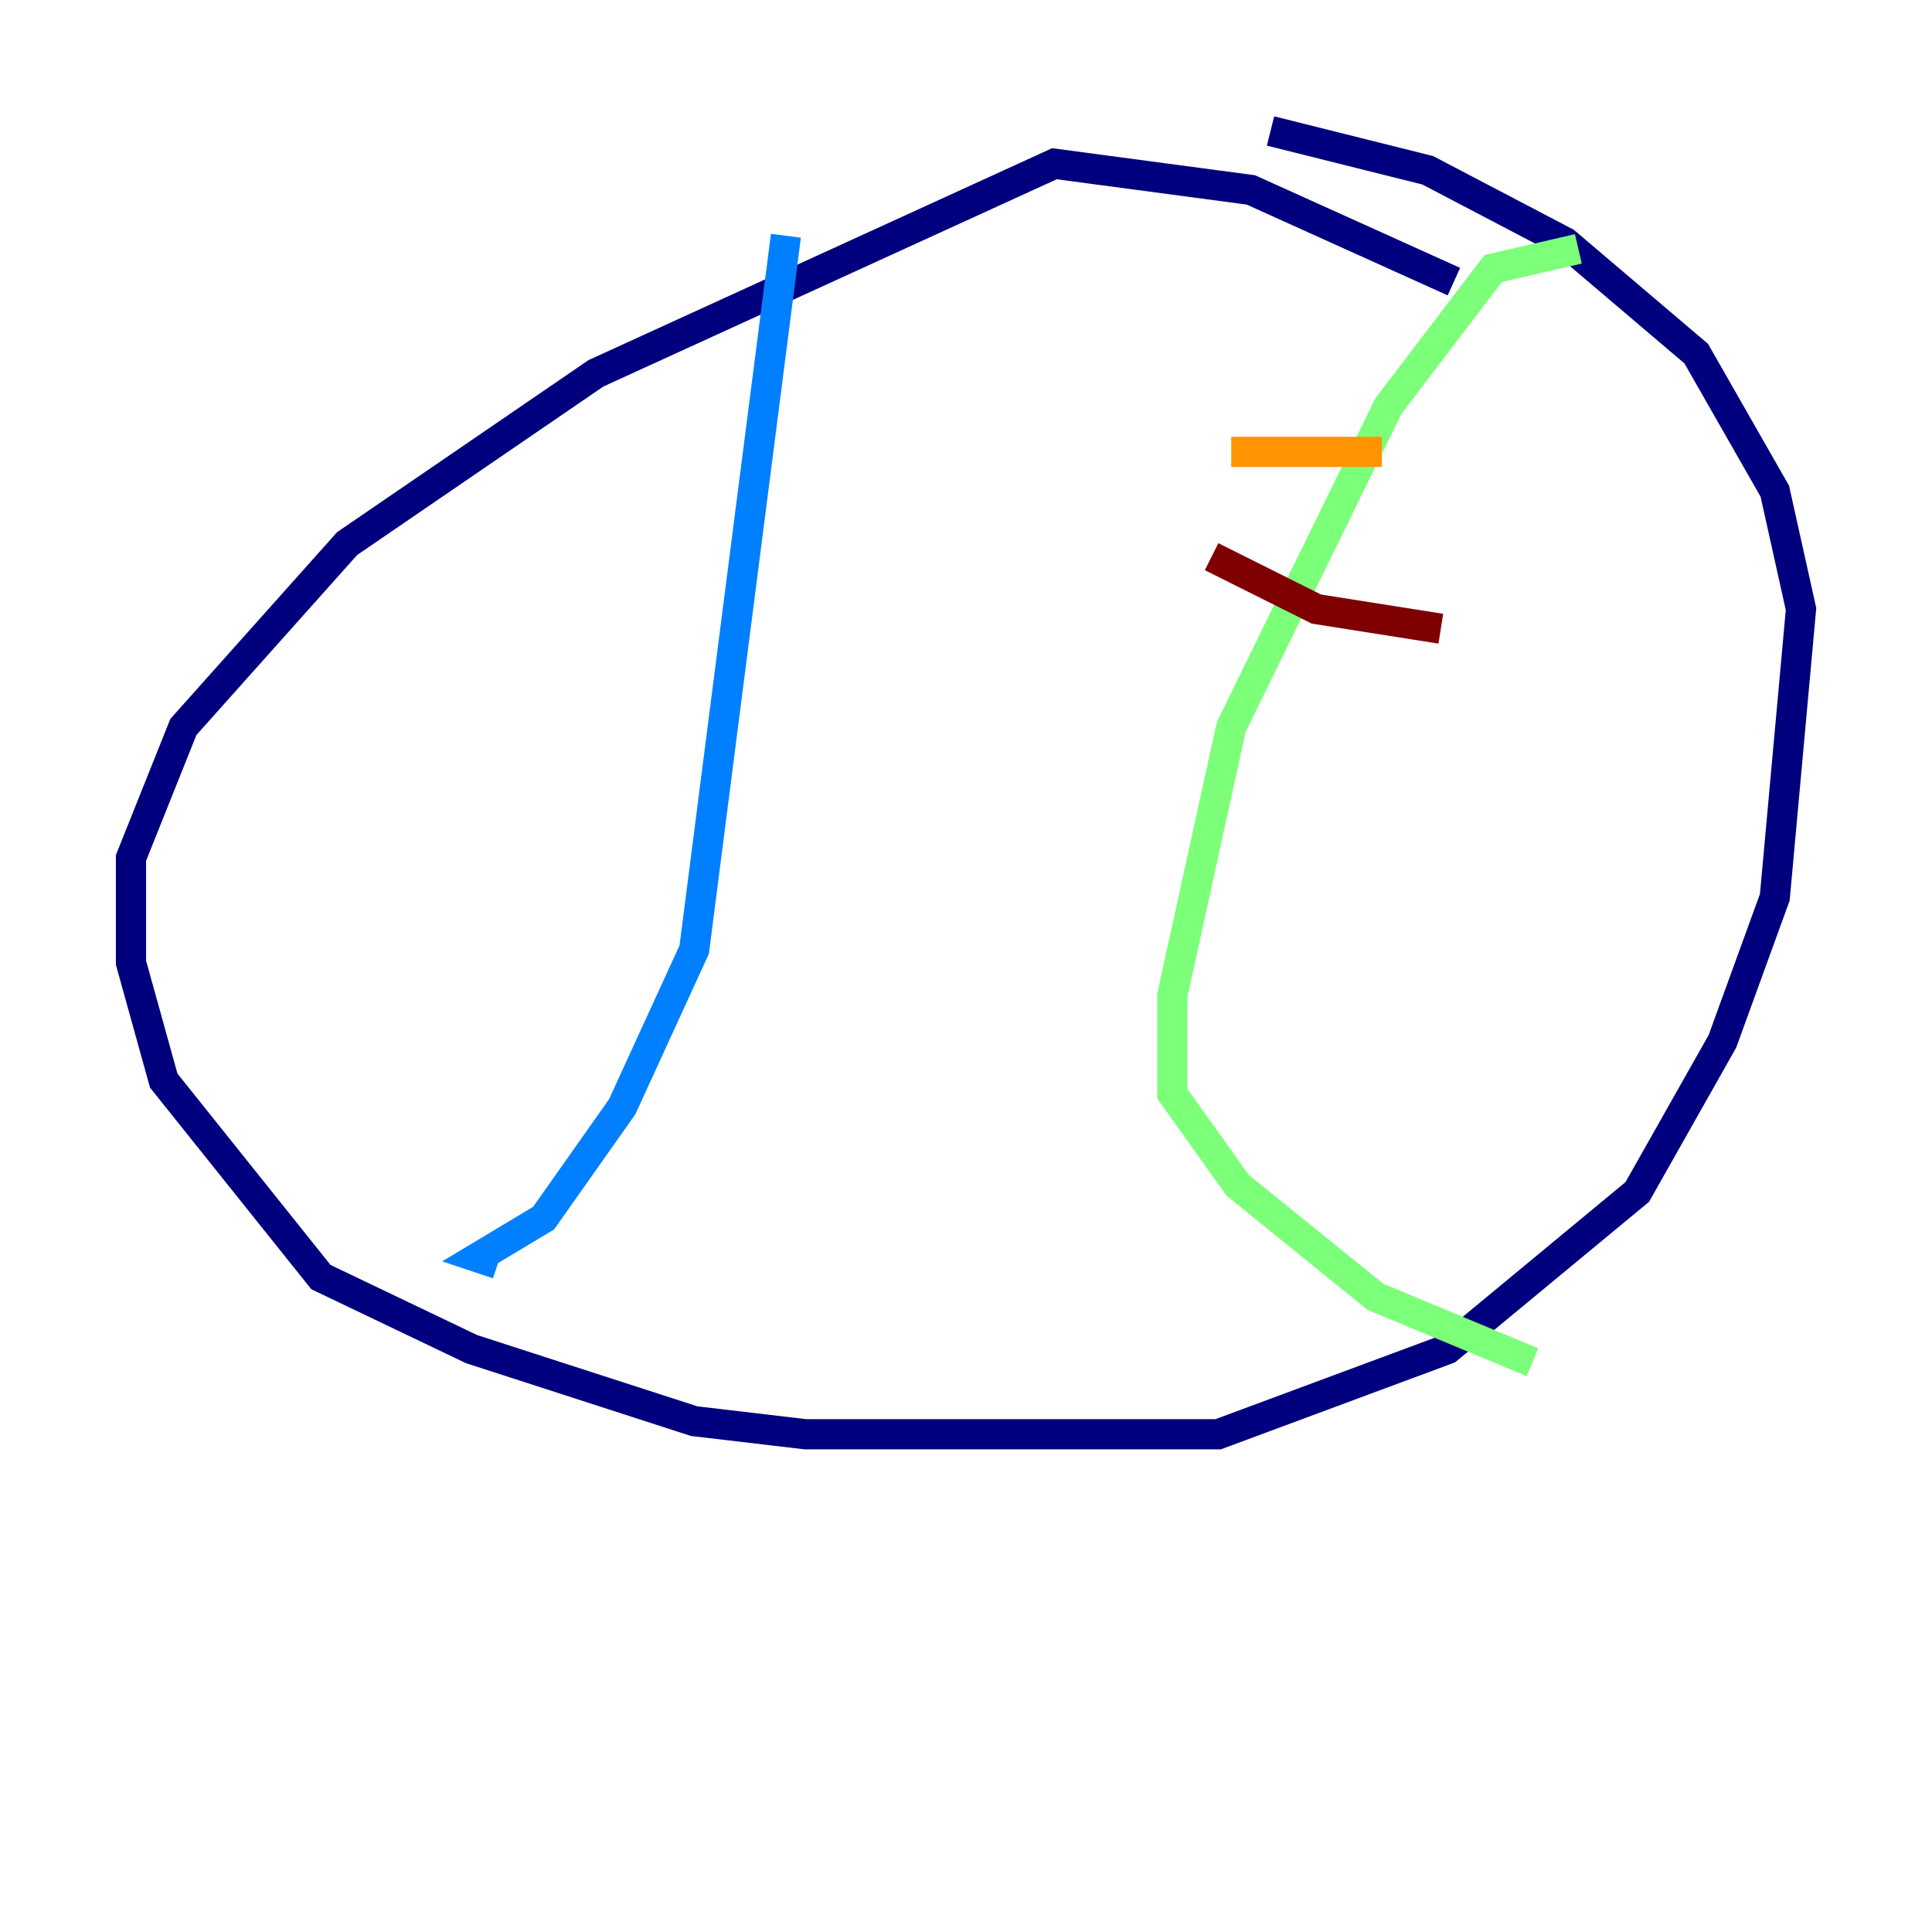 <?xml version="1.0" encoding="utf-8" ?>
<svg baseProfile="tiny" height="128" version="1.2" viewBox="0,0,128,128" width="128" xmlns="http://www.w3.org/2000/svg" xmlns:ev="http://www.w3.org/2001/xml-events" xmlns:xlink="http://www.w3.org/1999/xlink"><defs /><polyline fill="none" points="96.325,18.658 82.875,12.583 69.858,10.848 39.485,24.732 22.997,36.014 12.149,48.163 8.678,56.841 8.678,63.783 10.848,71.593 21.261,84.61 31.241,89.383 45.993,94.156 53.37,95.024 80.705,95.024 95.891,89.383 108.475,78.969 114.115,68.99 117.586,59.444 119.322,40.352 117.586,32.542 112.38,23.43 103.702,16.054 94.59,11.281 84.176,8.678" stroke="#00007f" stroke-width="2" /><polyline fill="none" points="52.068,15.62 45.993,62.915 41.22,73.329 36.014,80.705 31.675,83.308 32.976,83.742" stroke="#0080ff" stroke-width="2" /><polyline fill="none" points="104.57,16.488 98.929,17.79 91.986,26.902 81.573,48.163 77.668,65.953 77.668,72.461 82.007,78.536 91.119,85.912 101.532,90.251" stroke="#7cff79" stroke-width="2" /><polyline fill="none" points="81.573,29.939 91.552,29.939" stroke="#ff9400" stroke-width="2" /><polyline fill="none" points="80.271,36.881 87.214,40.352 95.458,41.654" stroke="#7f0000" stroke-width="2" /></svg>